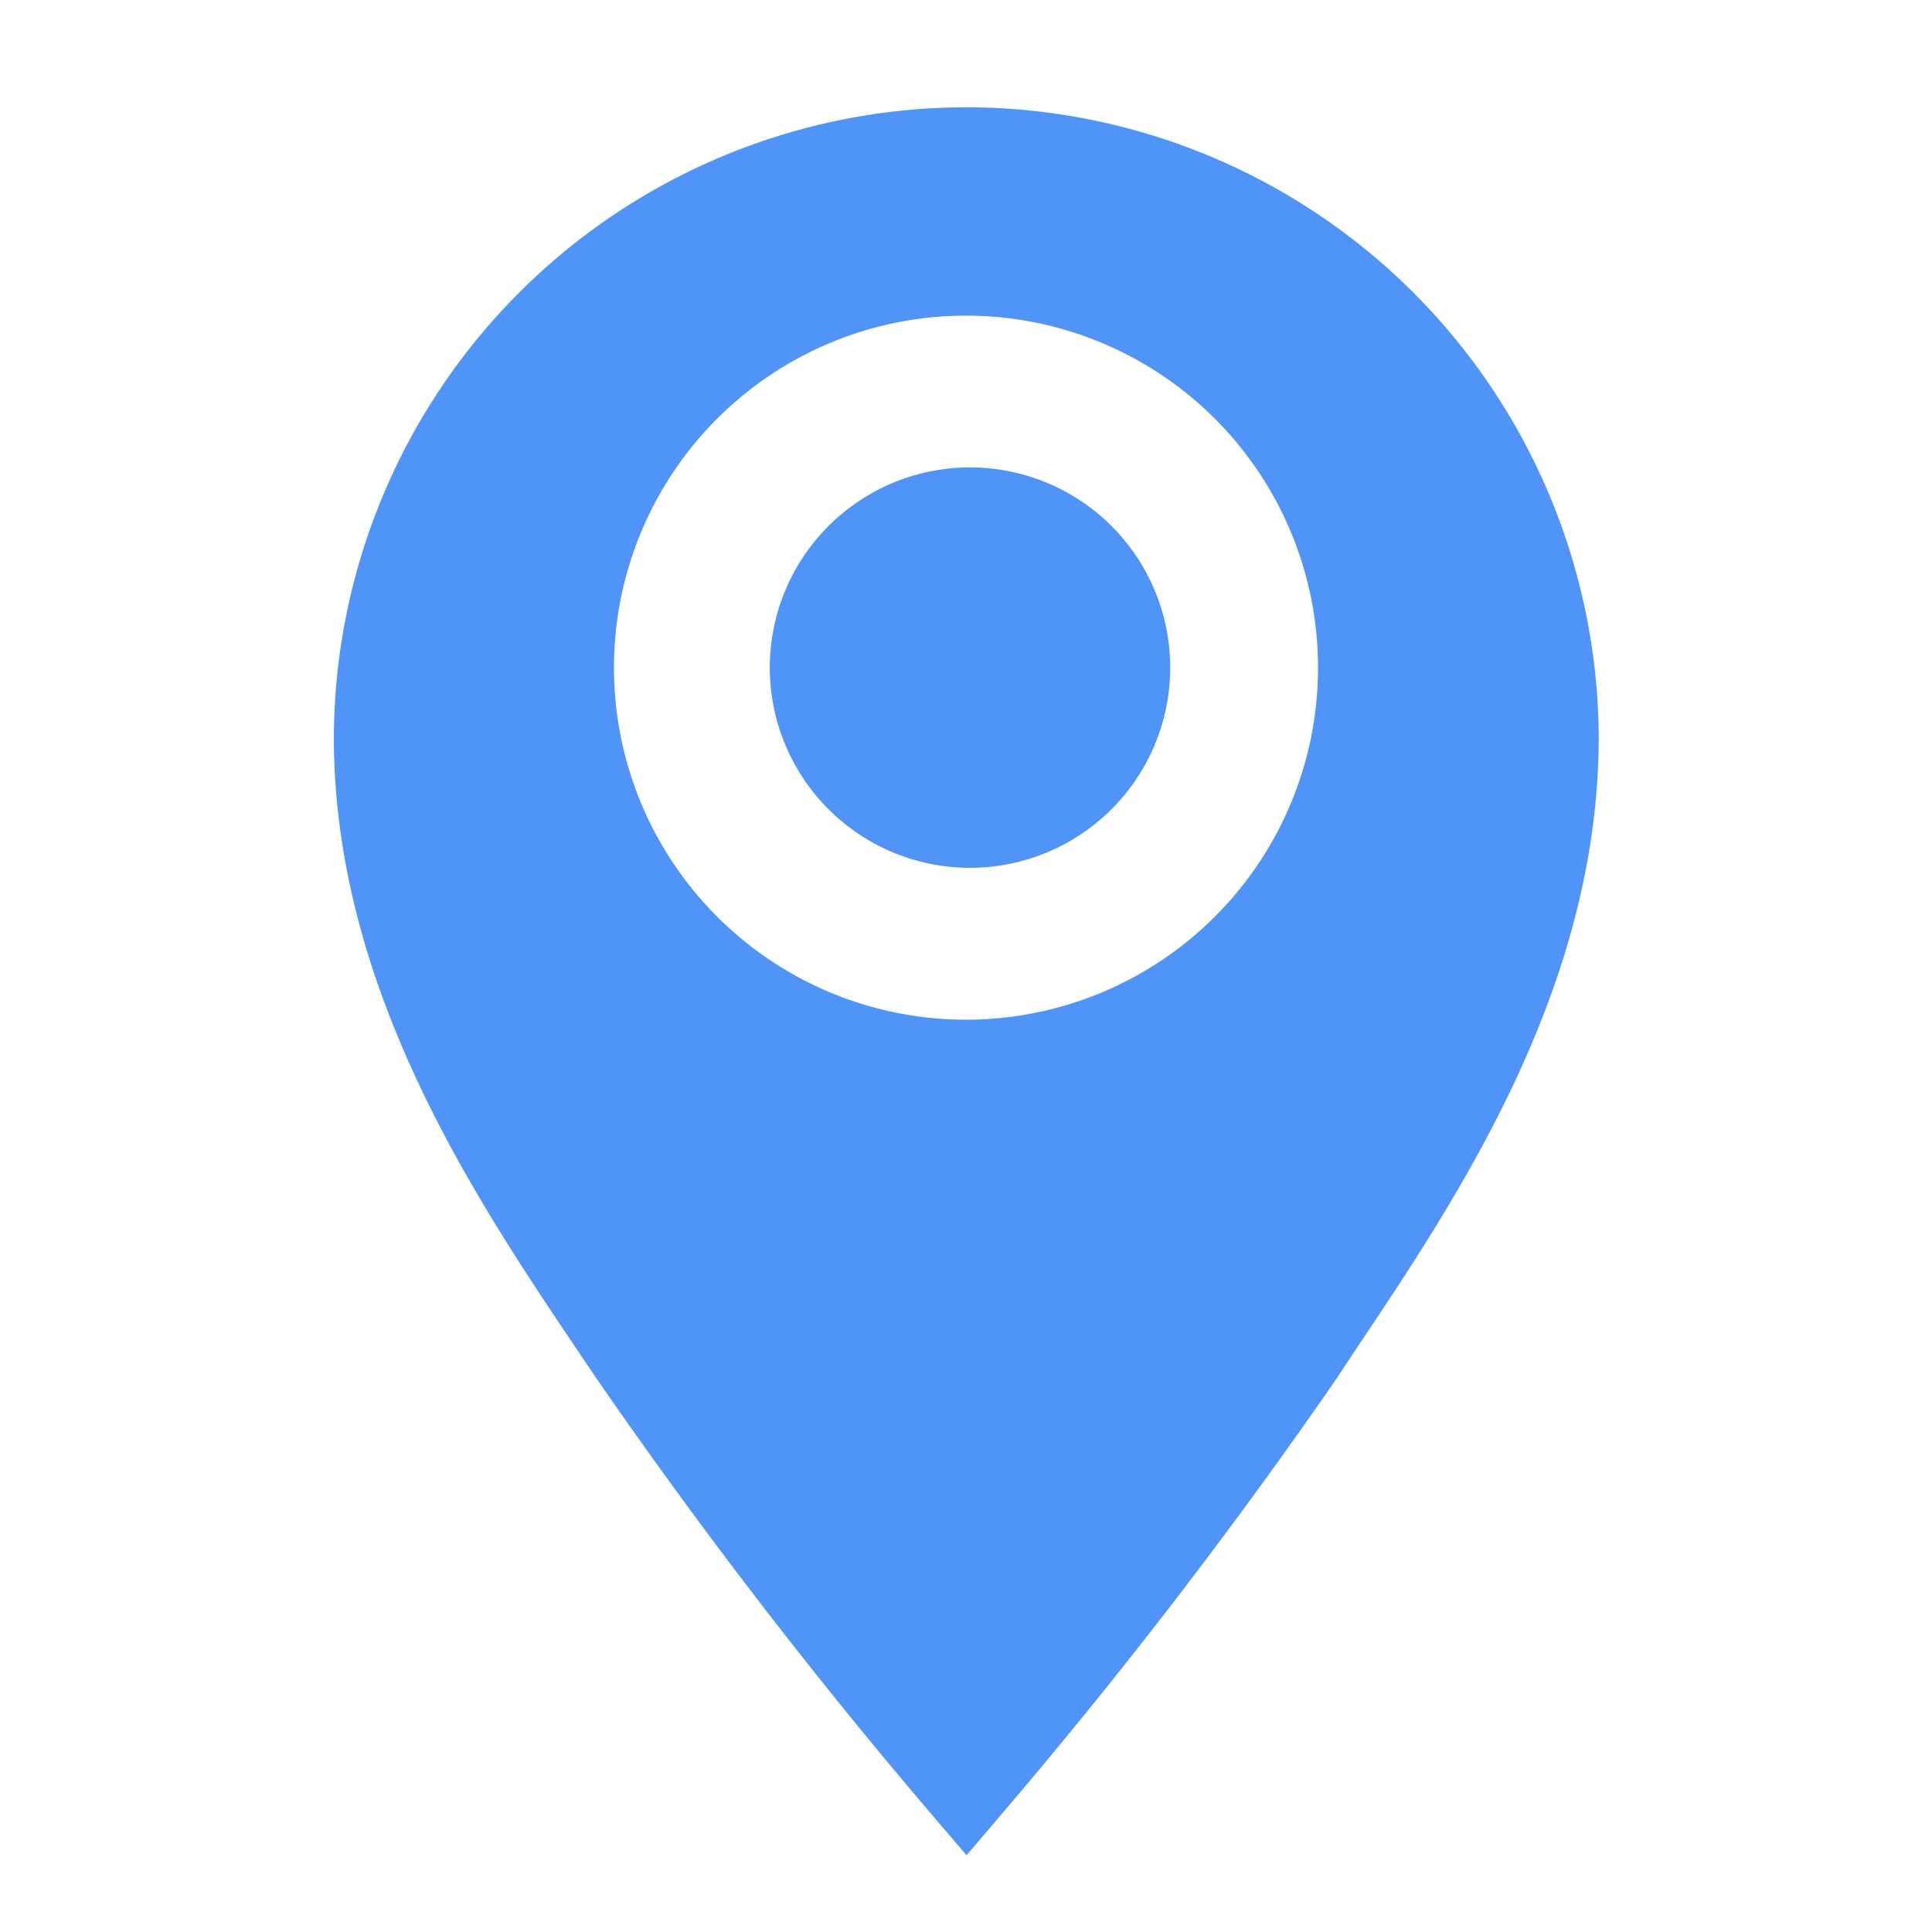 <svg width="24" height="24" fill="none" xmlns="http://www.w3.org/2000/svg"><g clip-path="url(#a)" fill="#5194F8"><path d="M12 1.333a7.86 7.86 0 0 0-7.853 7.82c0 3.114 1.746 5.72 3.026 7.62l.234.347a66.417 66.417 0 0 0 4.093 5.333l.507.594.506-.594a66.536 66.536 0 0 0 4.094-5.333l.233-.353c1.273-1.9 3.02-4.5 3.02-7.614A7.86 7.86 0 0 0 12 1.333Zm0 11.334a4.373 4.373 0 1 1 0-8.746 4.373 4.373 0 0 1 0 8.746Z"/><path d="M12 10.78a2.487 2.487 0 1 0 0-4.973 2.487 2.487 0 0 0 0 4.973Z"/></g><defs><clipPath id="a"><path fill="#fff" d="M0 0h24v24H0z"/></clipPath></defs></svg>